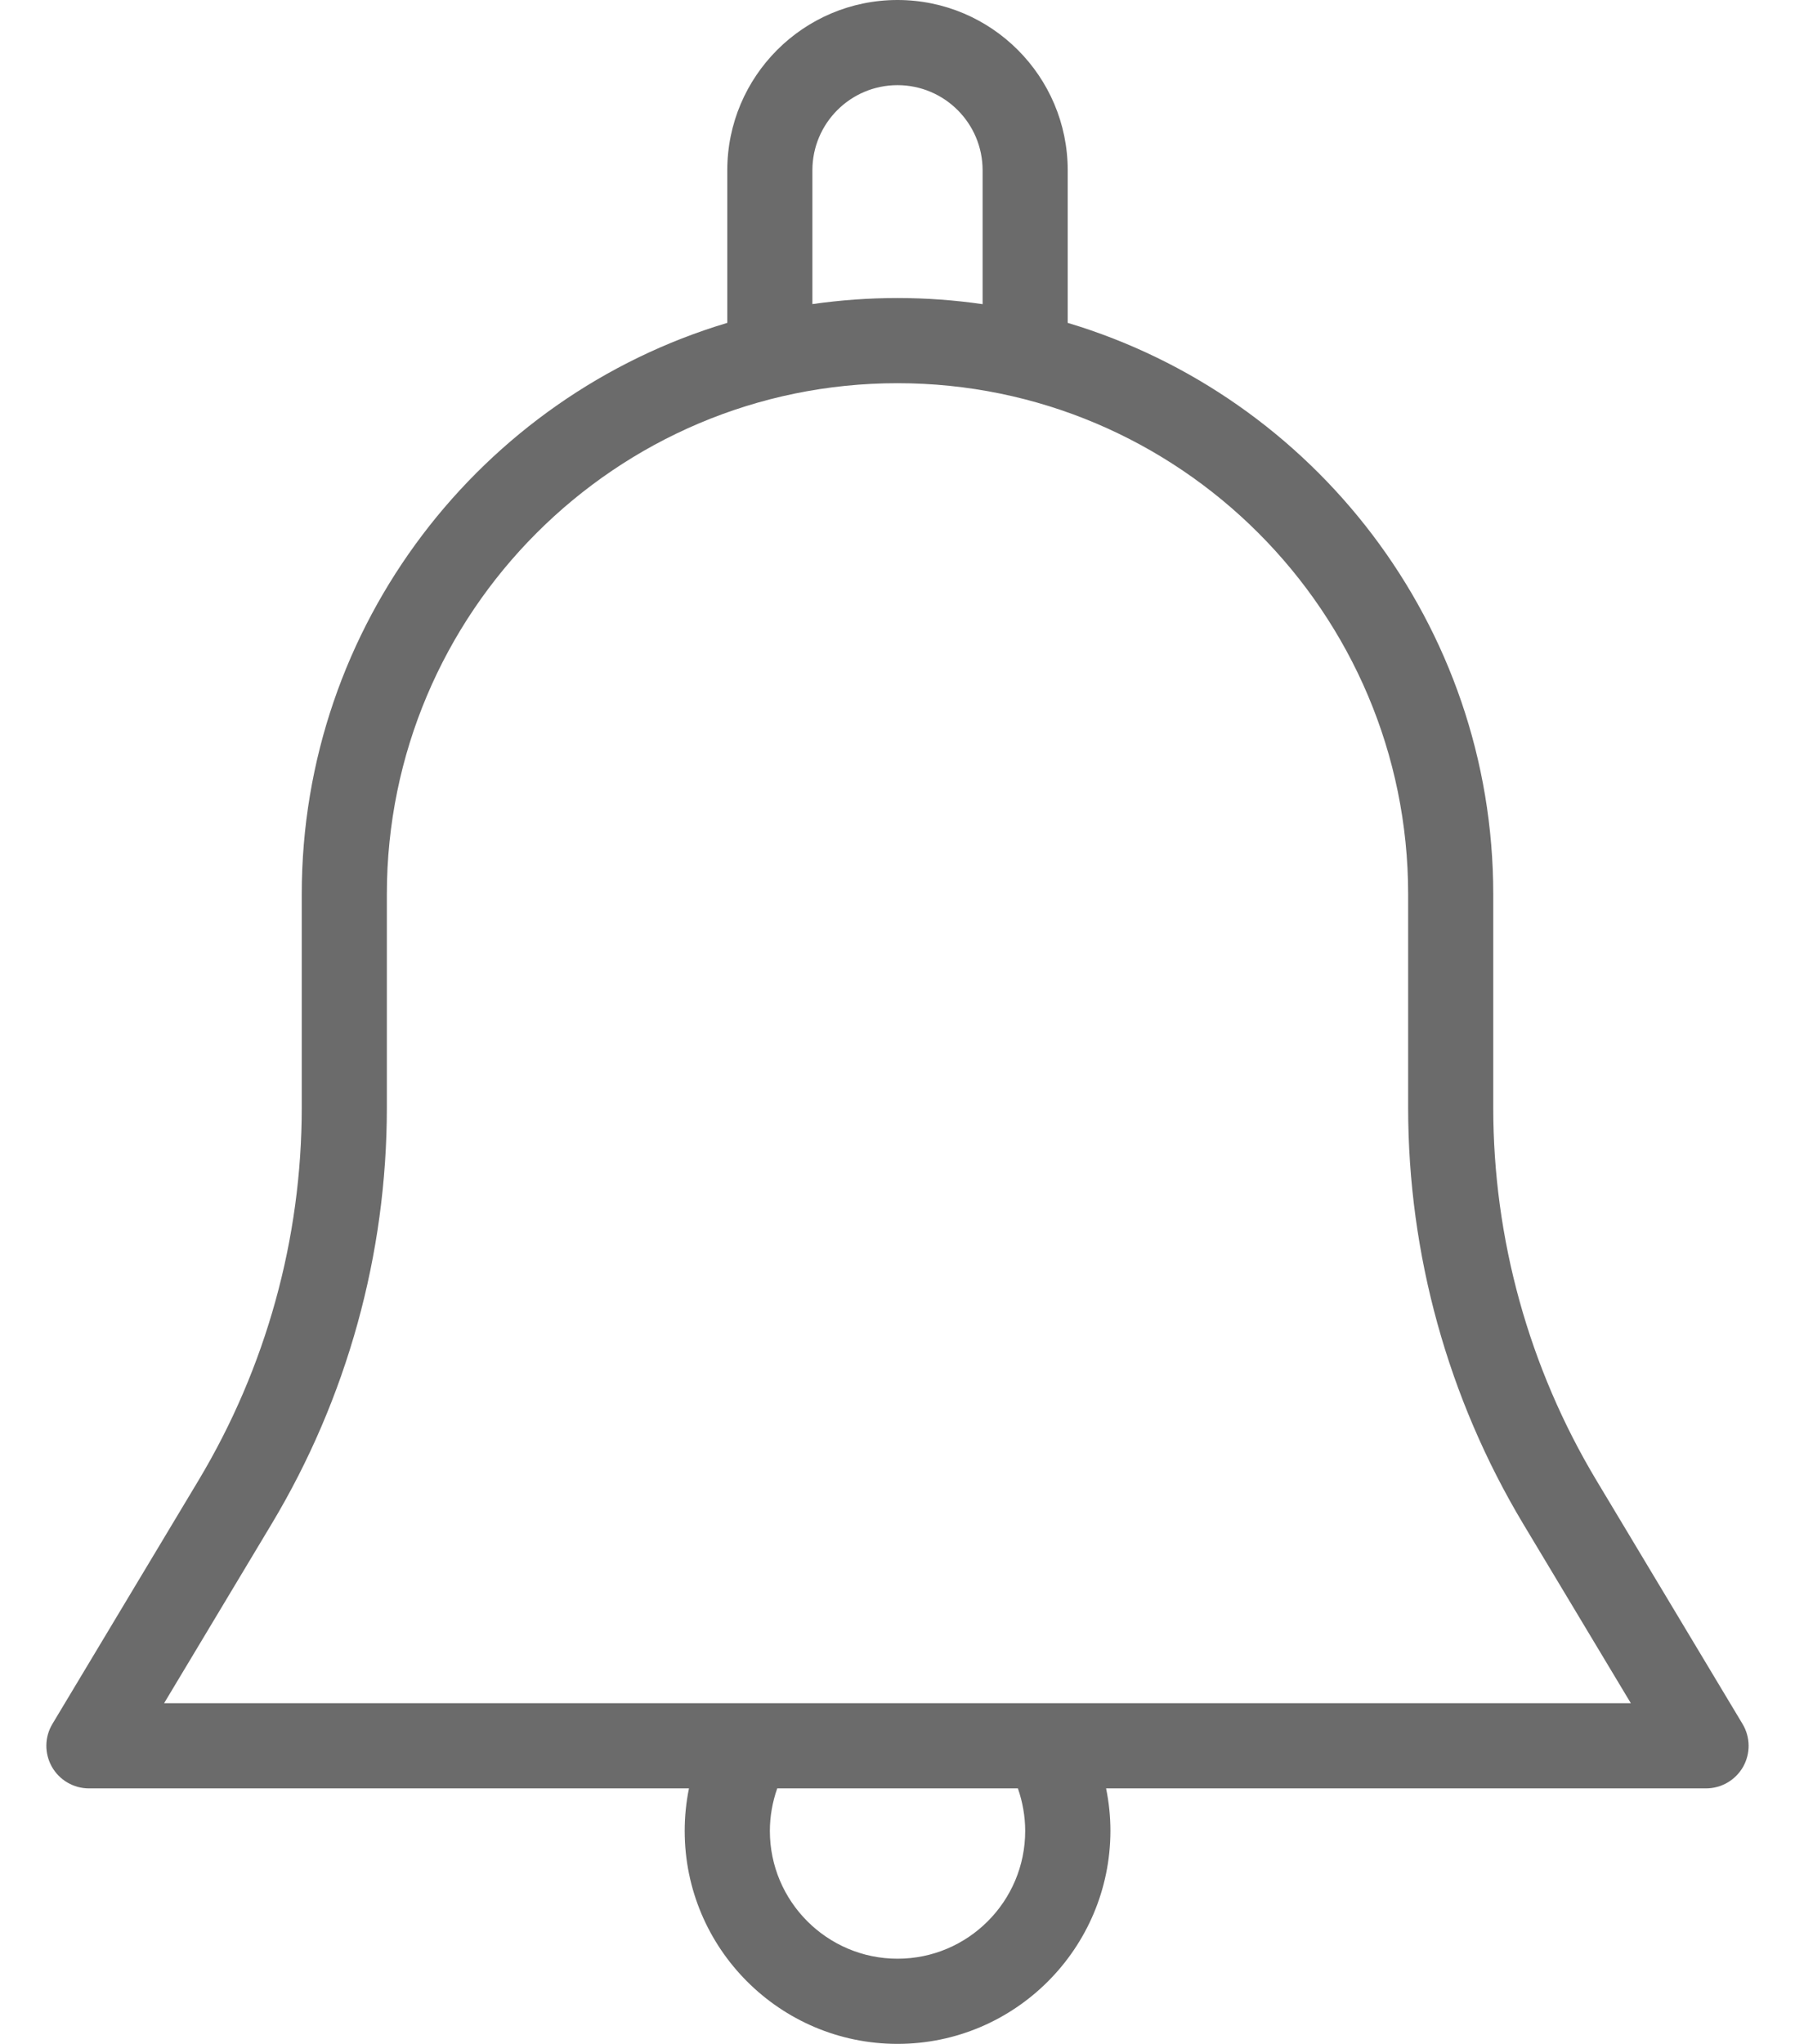 <svg width="29" height="33" viewBox="0 0 29 33" fill="none" xmlns="http://www.w3.org/2000/svg">
<path fill-rule="evenodd" clip-rule="evenodd" d="M14.5 0C12.983 0 11.75 1.233 11.75 2.75V5.213C7.779 6.399 4.875 10.086 4.875 14.438V17.885C4.875 20.003 4.298 22.082 3.209 23.899L0.847 27.834C0.719 28.046 0.717 28.311 0.838 28.526C0.96 28.742 1.19 28.875 1.437 28.875H11.131C11.085 29.1 11.062 29.33 11.062 29.562C11.062 31.459 12.603 33 14.5 33C16.396 33 17.937 31.459 17.94 29.562C17.94 29.33 17.916 29.1 17.87 28.875H27.562C27.81 28.875 28.039 28.742 28.162 28.526C28.283 28.311 28.28 28.046 28.152 27.834L25.79 23.899C24.701 22.082 24.125 20.003 24.125 17.885V14.438C24.125 10.087 21.221 6.4 17.25 5.213V2.75C17.25 1.233 16.017 0 14.5 0ZM16.445 28.875H12.557C12.479 29.095 12.438 29.33 12.438 29.562C12.438 30.7 13.364 31.625 14.501 31.625C15.638 31.625 16.563 30.7 16.563 29.562C16.563 29.33 16.522 29.095 16.445 28.875ZM14.5 4.812C14.033 4.812 13.574 4.846 13.125 4.91V2.75C13.125 1.991 13.741 1.375 14.5 1.375C15.259 1.375 15.875 1.991 15.875 2.75V4.911C15.426 4.846 14.966 4.812 14.5 4.812ZM2.651 27.5L4.388 24.606C5.606 22.576 6.25 20.252 6.25 17.885V14.438C6.25 9.888 9.95 6.187 14.5 6.187C19.049 6.187 22.75 9.888 22.75 14.438V17.885C22.75 20.252 23.393 22.576 24.61 24.606L26.348 27.5H2.651Z" fill="#6B6B6B"/>
</svg>
